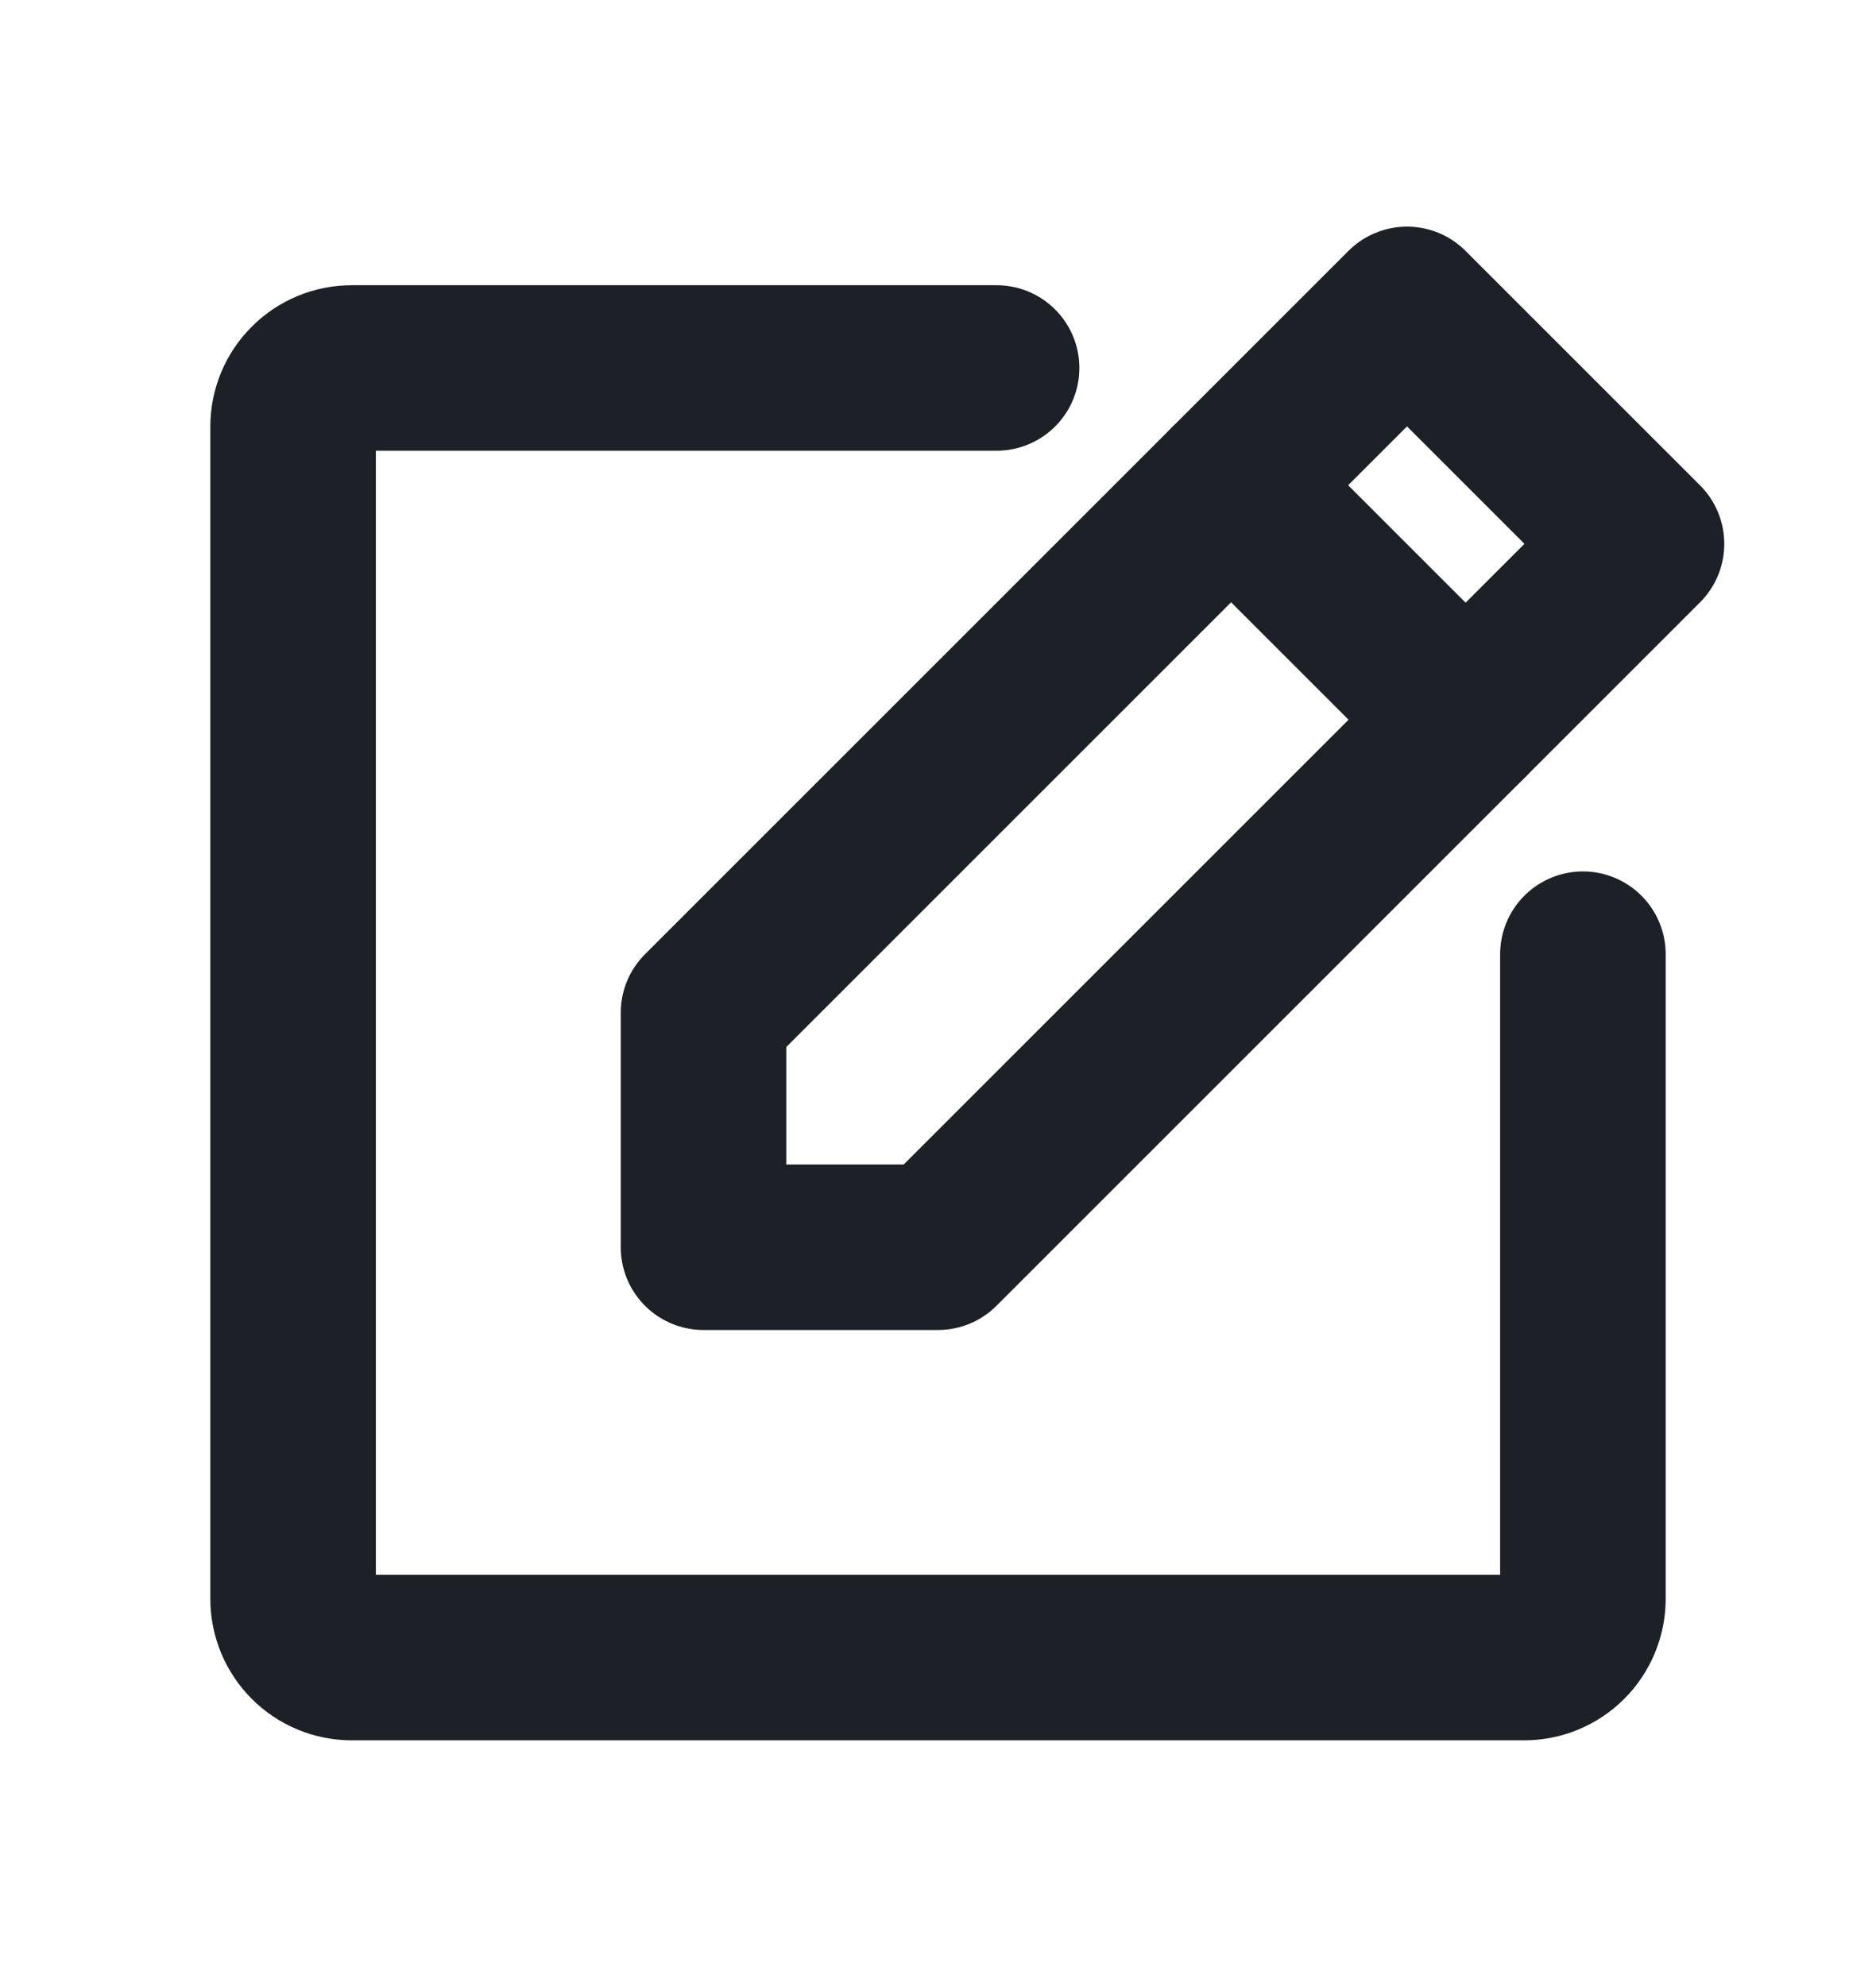 <svg width="17" height="18" viewBox="0 0 17 18" fill="none" xmlns="http://www.w3.org/2000/svg">
<g id="NotePencil">
<path id="Vector" d="M8.5 11.304H6.375V9.179L12.75 2.804L14.875 4.929L8.5 11.304Z" stroke="#1D2026" stroke-width="1.5" stroke-linecap="round" stroke-linejoin="round"/>
<path id="Vector_2" d="M11.156 4.398L13.281 6.523" stroke="#1D2026" stroke-width="1.5" stroke-linecap="round" stroke-linejoin="round"/>
<path id="Vector_3" d="M14.344 8.648V14.491C14.344 14.632 14.288 14.767 14.188 14.867C14.088 14.967 13.953 15.023 13.812 15.023H3.188C3.047 15.023 2.911 14.967 2.812 14.867C2.712 14.767 2.656 14.632 2.656 14.491V3.866C2.656 3.725 2.712 3.59 2.812 3.491C2.911 3.391 3.047 3.335 3.188 3.335H9.031" stroke="#1D2026" stroke-width="1.5" stroke-linecap="round" stroke-linejoin="round"/>
</g>
</svg>
